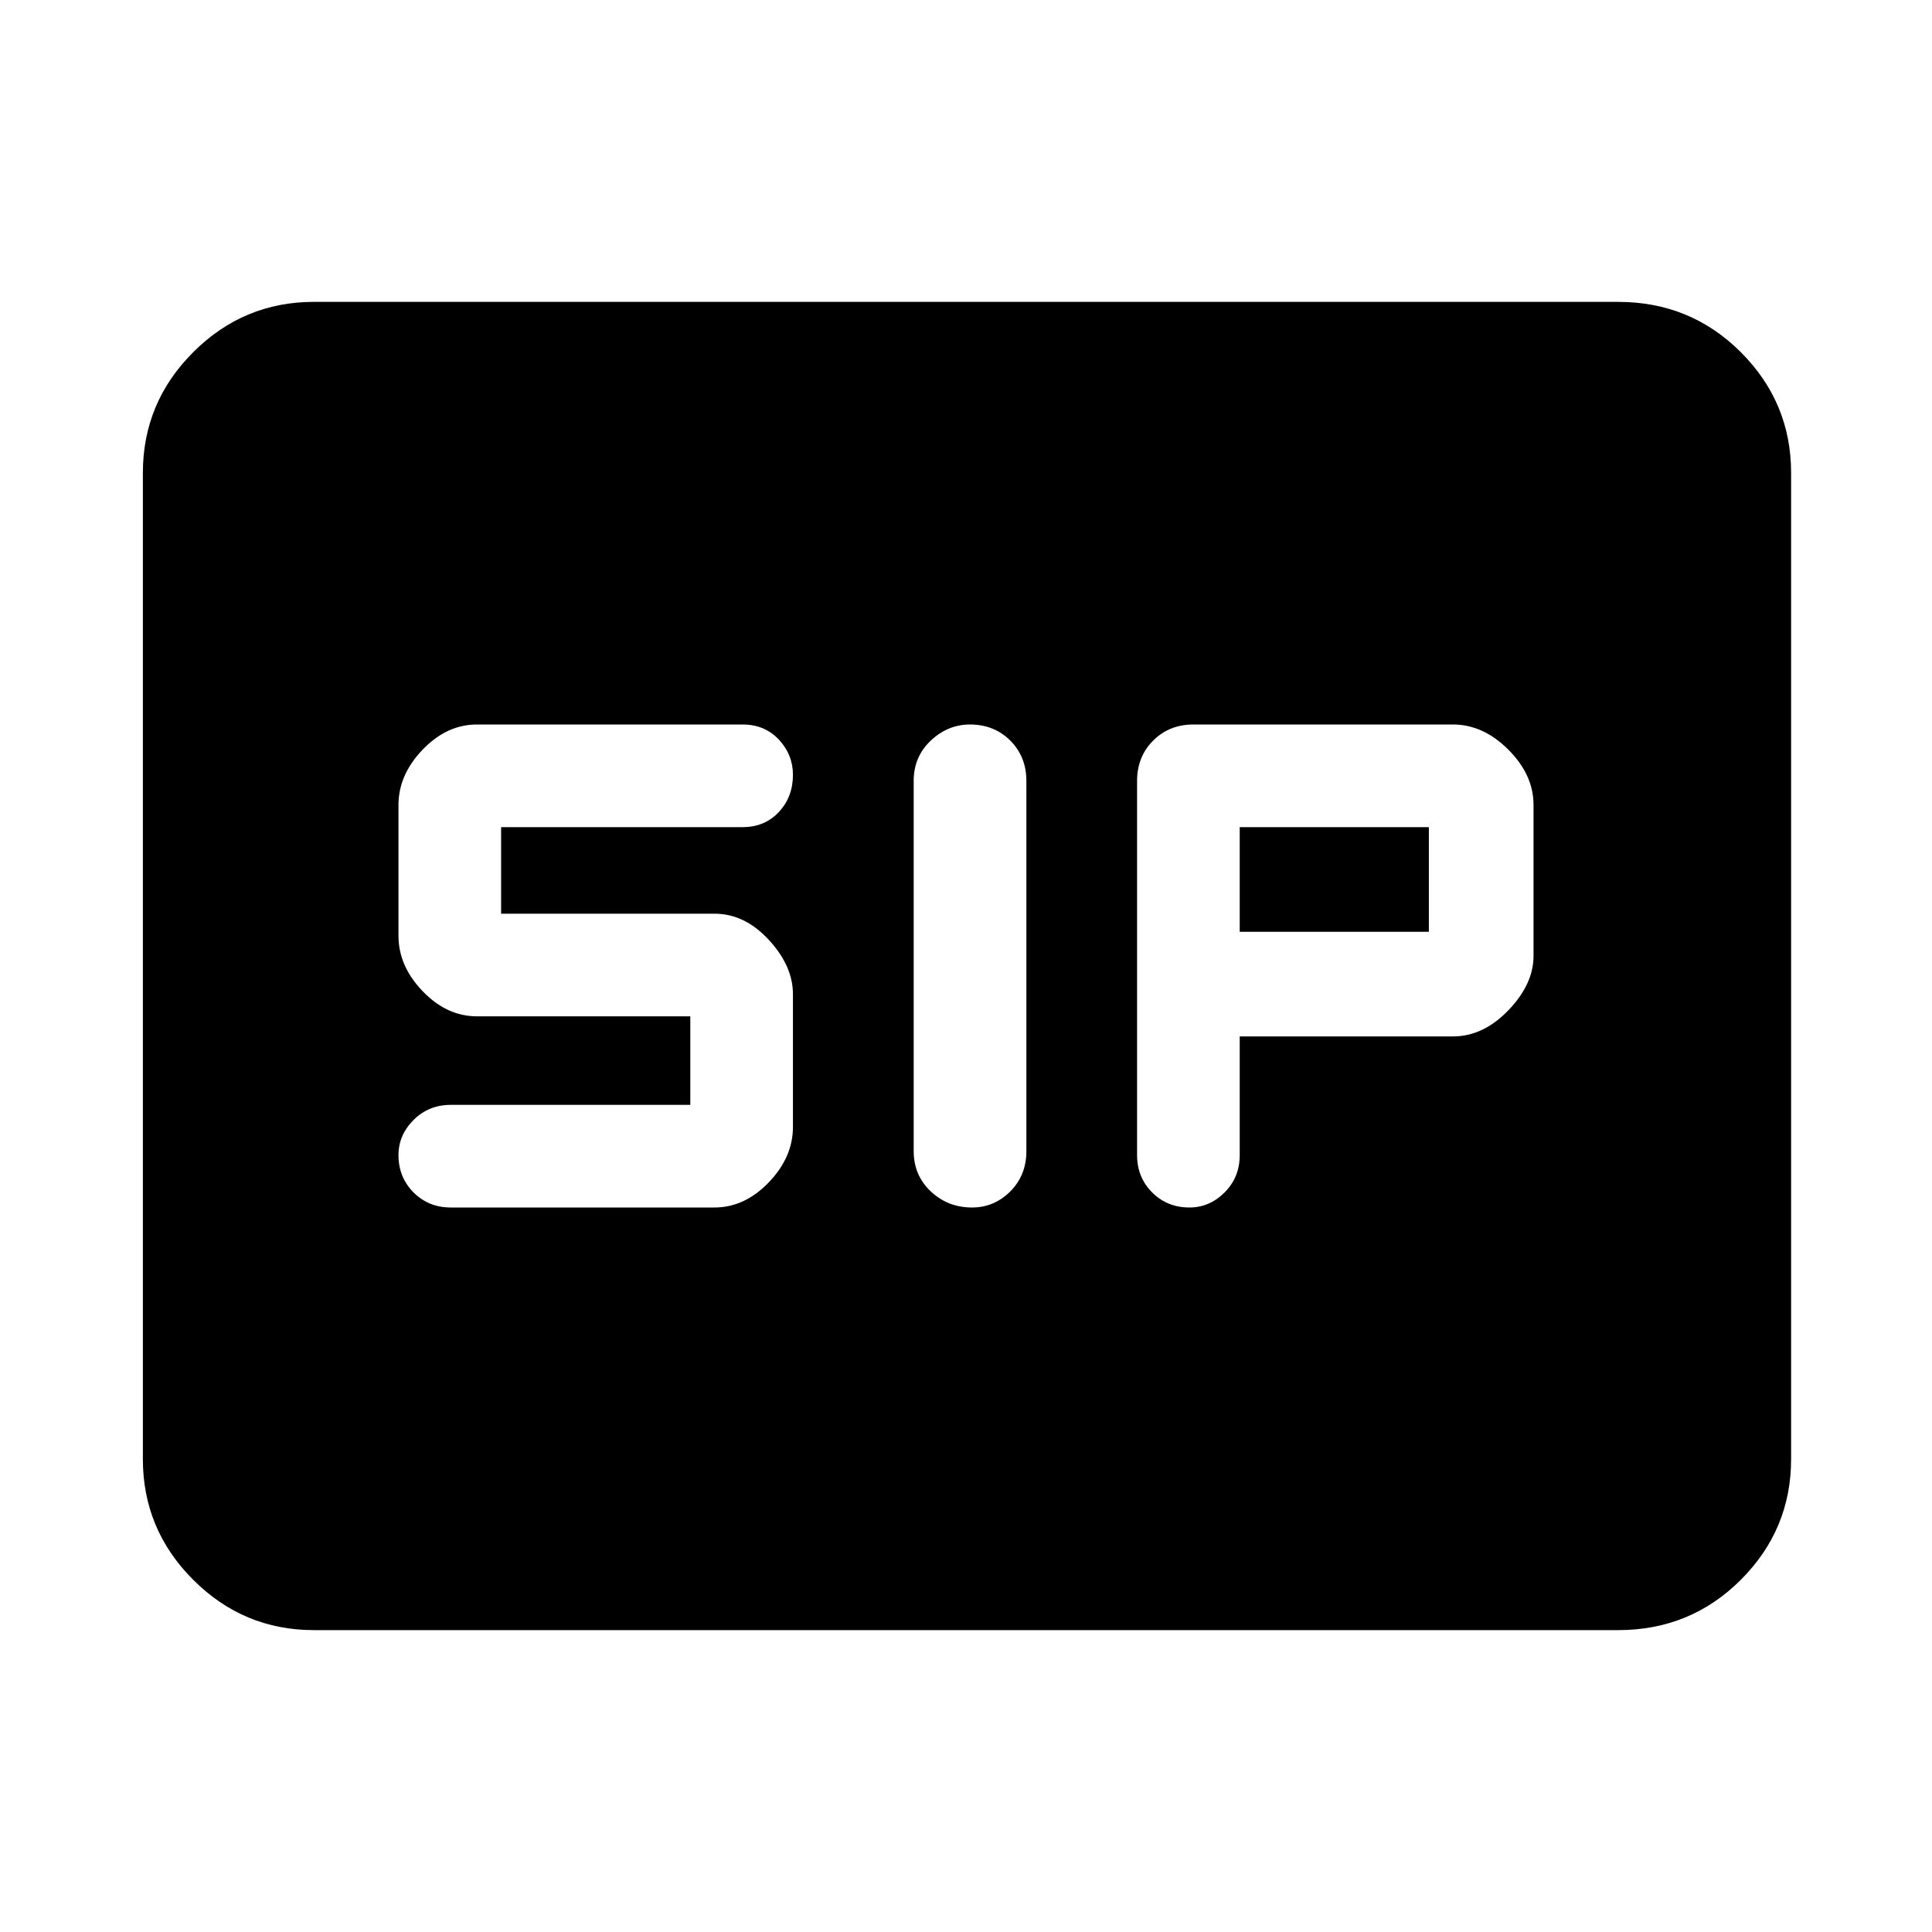 <svg xmlns="http://www.w3.org/2000/svg" height="40" width="40"><path d="M20.125 25Q20.583 25 20.917 24.667Q21.25 24.333 21.25 23.833V16.167Q21.25 15.667 20.917 15.333Q20.583 15 20.083 15Q19.625 15 19.271 15.333Q18.917 15.667 18.917 16.167V23.833Q18.917 24.333 19.271 24.667Q19.625 25 20.125 25ZM24.625 25Q25.042 25 25.354 24.688Q25.667 24.375 25.667 23.917V21.458H30.083Q30.708 21.458 31.229 20.917Q31.75 20.375 31.75 19.792V16.667Q31.75 16.042 31.229 15.521Q30.708 15 30.083 15H24.708Q24.208 15 23.875 15.333Q23.542 15.667 23.542 16.167V23.917Q23.542 24.375 23.854 24.688Q24.167 25 24.625 25ZM25.667 19.292V17.125H29.583V19.292ZM9.333 25H14.792Q15.417 25 15.917 24.479Q16.417 23.958 16.417 23.333V20.583Q16.417 20 15.917 19.458Q15.417 18.917 14.792 18.917H10.375V17.125H15.375Q15.833 17.125 16.125 16.812Q16.417 16.5 16.417 16.042Q16.417 15.625 16.125 15.312Q15.833 15 15.375 15H9.875Q9.25 15 8.75 15.521Q8.25 16.042 8.25 16.667V19.375Q8.25 20 8.75 20.521Q9.25 21.042 9.875 21.042H14.292V22.875H9.333Q8.875 22.875 8.562 23.188Q8.25 23.5 8.25 23.917Q8.25 24.375 8.562 24.688Q8.875 25 9.333 25ZM6.5 33.75Q5.042 33.75 4 32.708Q2.958 31.667 2.958 30.208V9.792Q2.958 8.333 4 7.292Q5.042 6.25 6.5 6.25H33.5Q35 6.25 36.042 7.292Q37.083 8.333 37.083 9.792V30.208Q37.083 31.667 36.042 32.708Q35 33.75 33.5 33.75Z"/></svg>